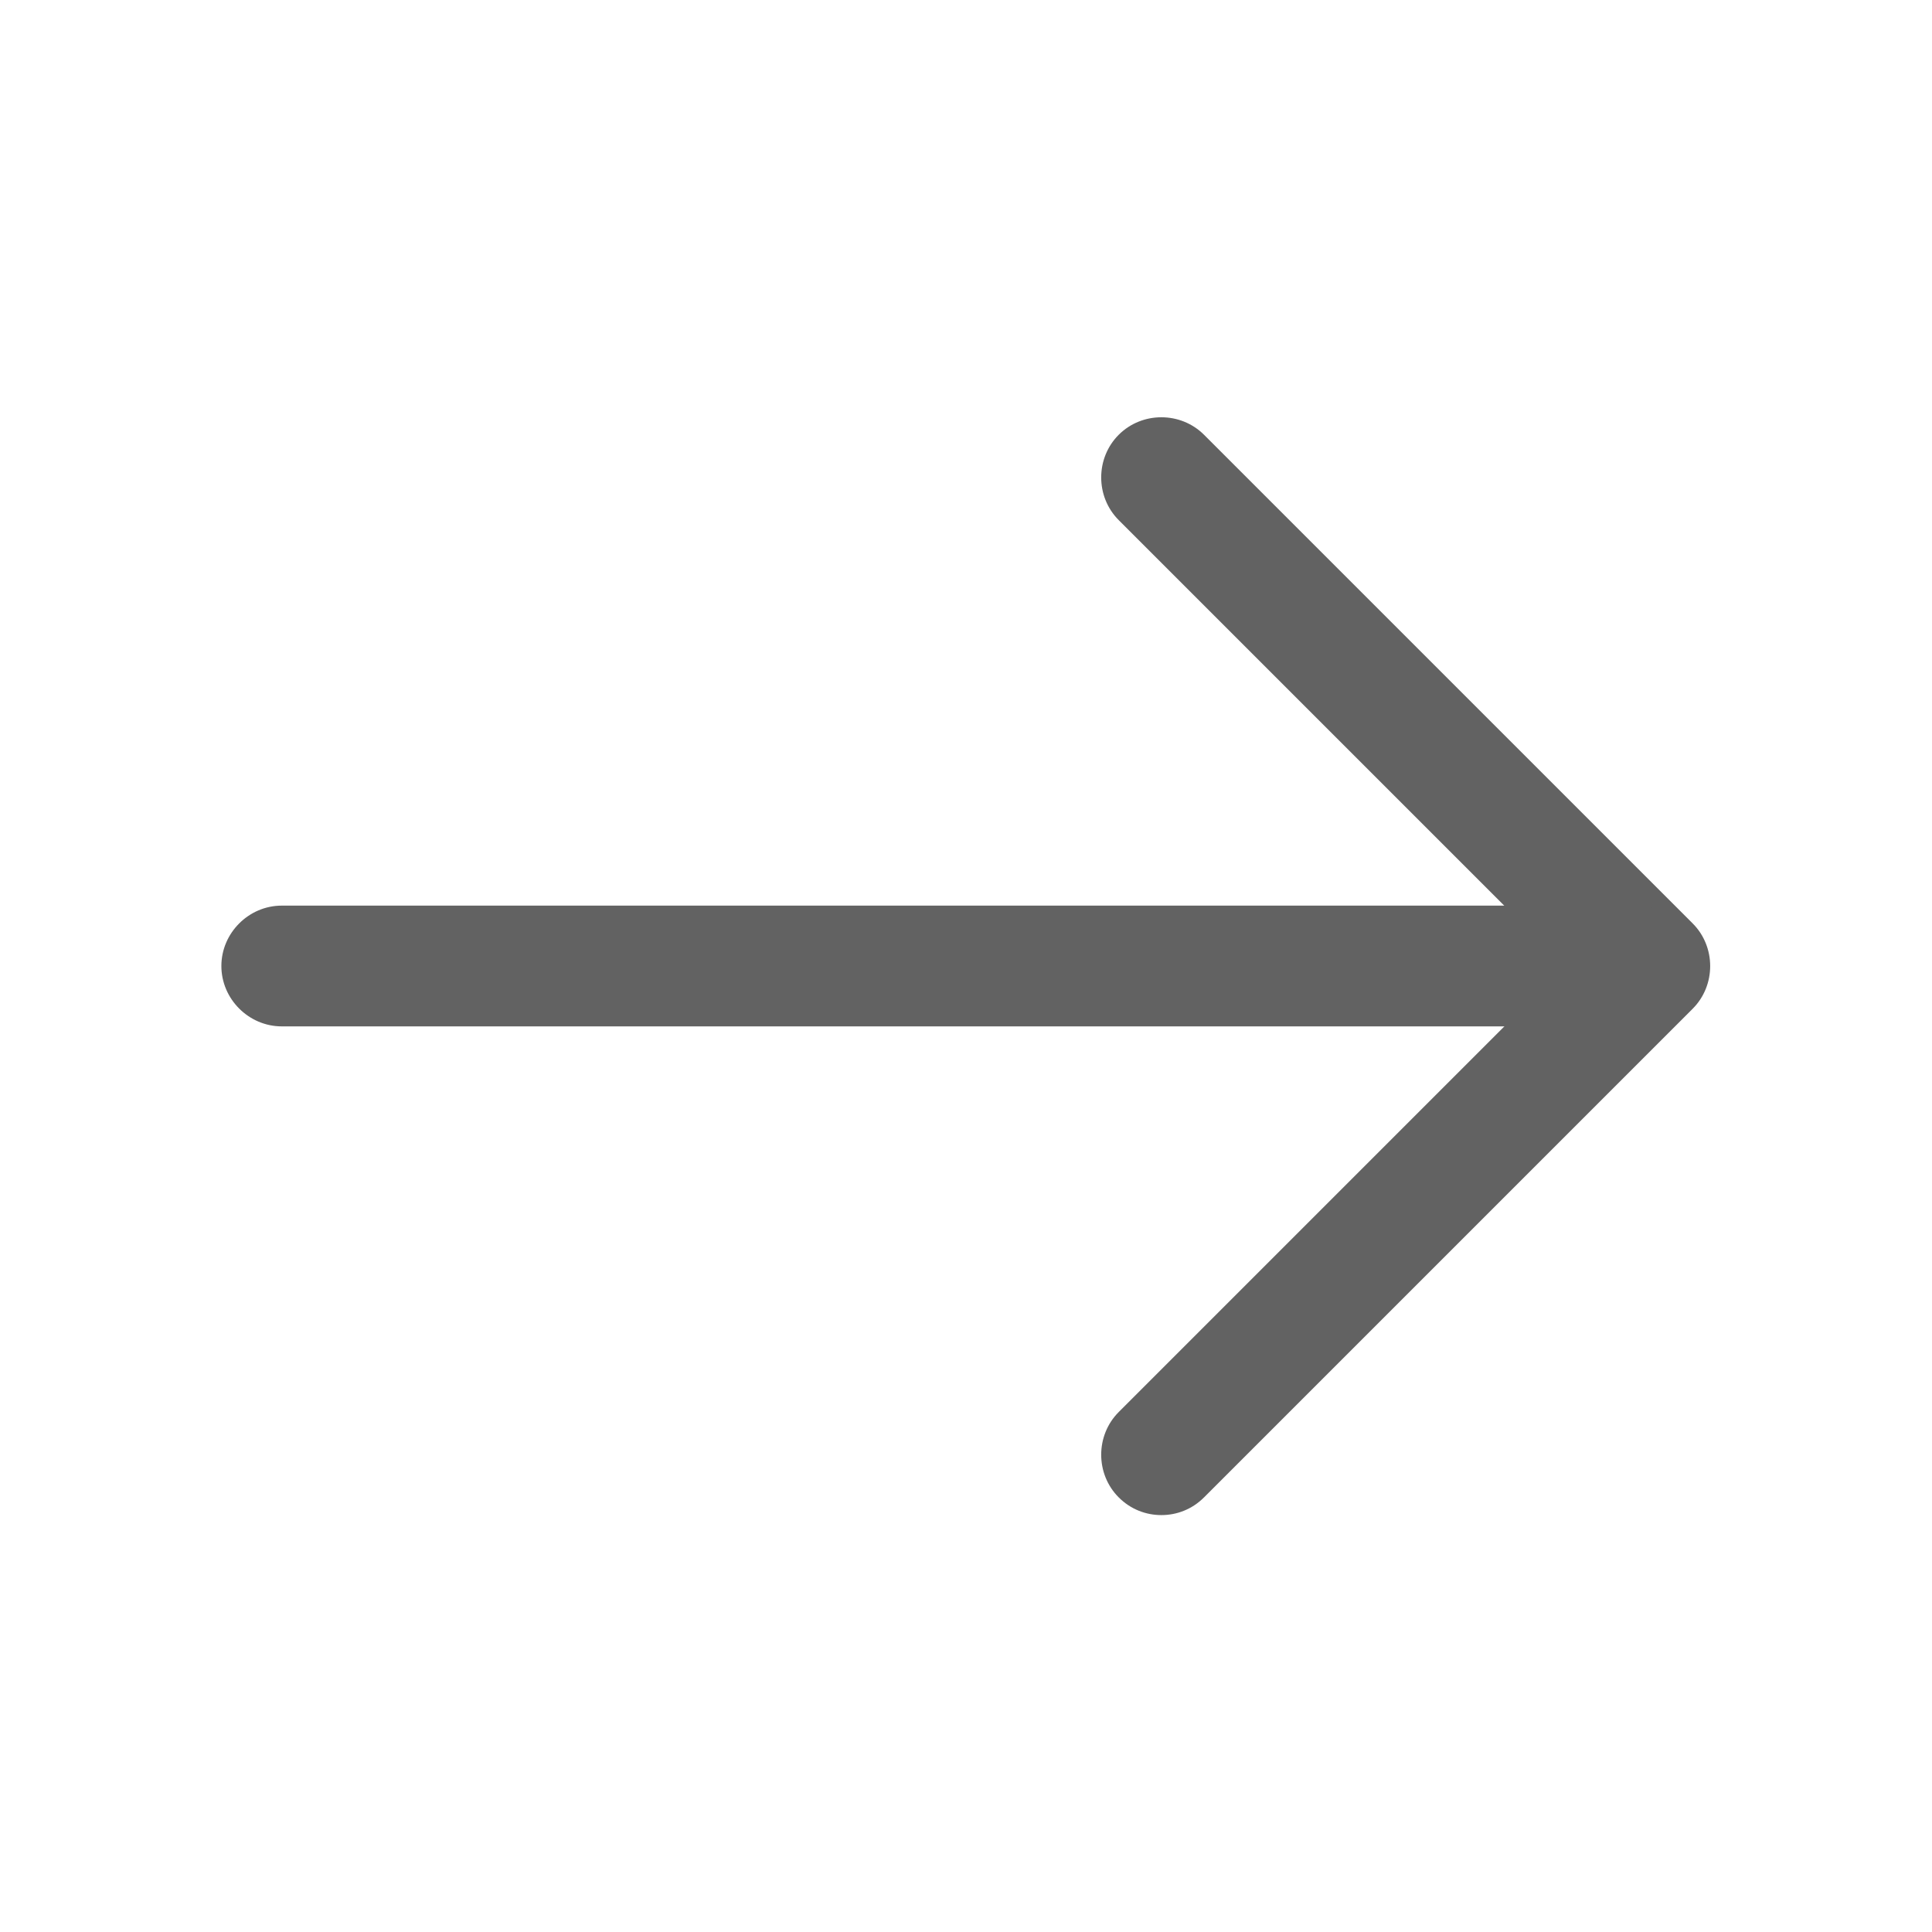 <svg width="24" height="24" viewBox="0 0 24 24" fill="none" xmlns="http://www.w3.org/2000/svg">
<path d="M14.427 18.821C14.237 18.821 14.047 18.751 13.897 18.601C13.607 18.311 13.607 17.831 13.897 17.541L19.437 12.001L13.897 6.461C13.607 6.171 13.607 5.691 13.897 5.401C14.187 5.111 14.667 5.111 14.957 5.401L21.027 11.471C21.317 11.761 21.317 12.241 21.027 12.531L14.957 18.601C14.807 18.751 14.617 18.821 14.427 18.821Z" fill="#626262"/>
<path d="M20.33 12.75H3.5C3.09 12.75 2.75 12.41 2.75 12C2.75 11.59 3.09 11.25 3.5 11.25H20.33C20.74 11.25 21.08 11.59 21.08 12C21.08 12.41 20.74 12.75 20.33 12.75Z" fill="#626262"/>
</svg>
